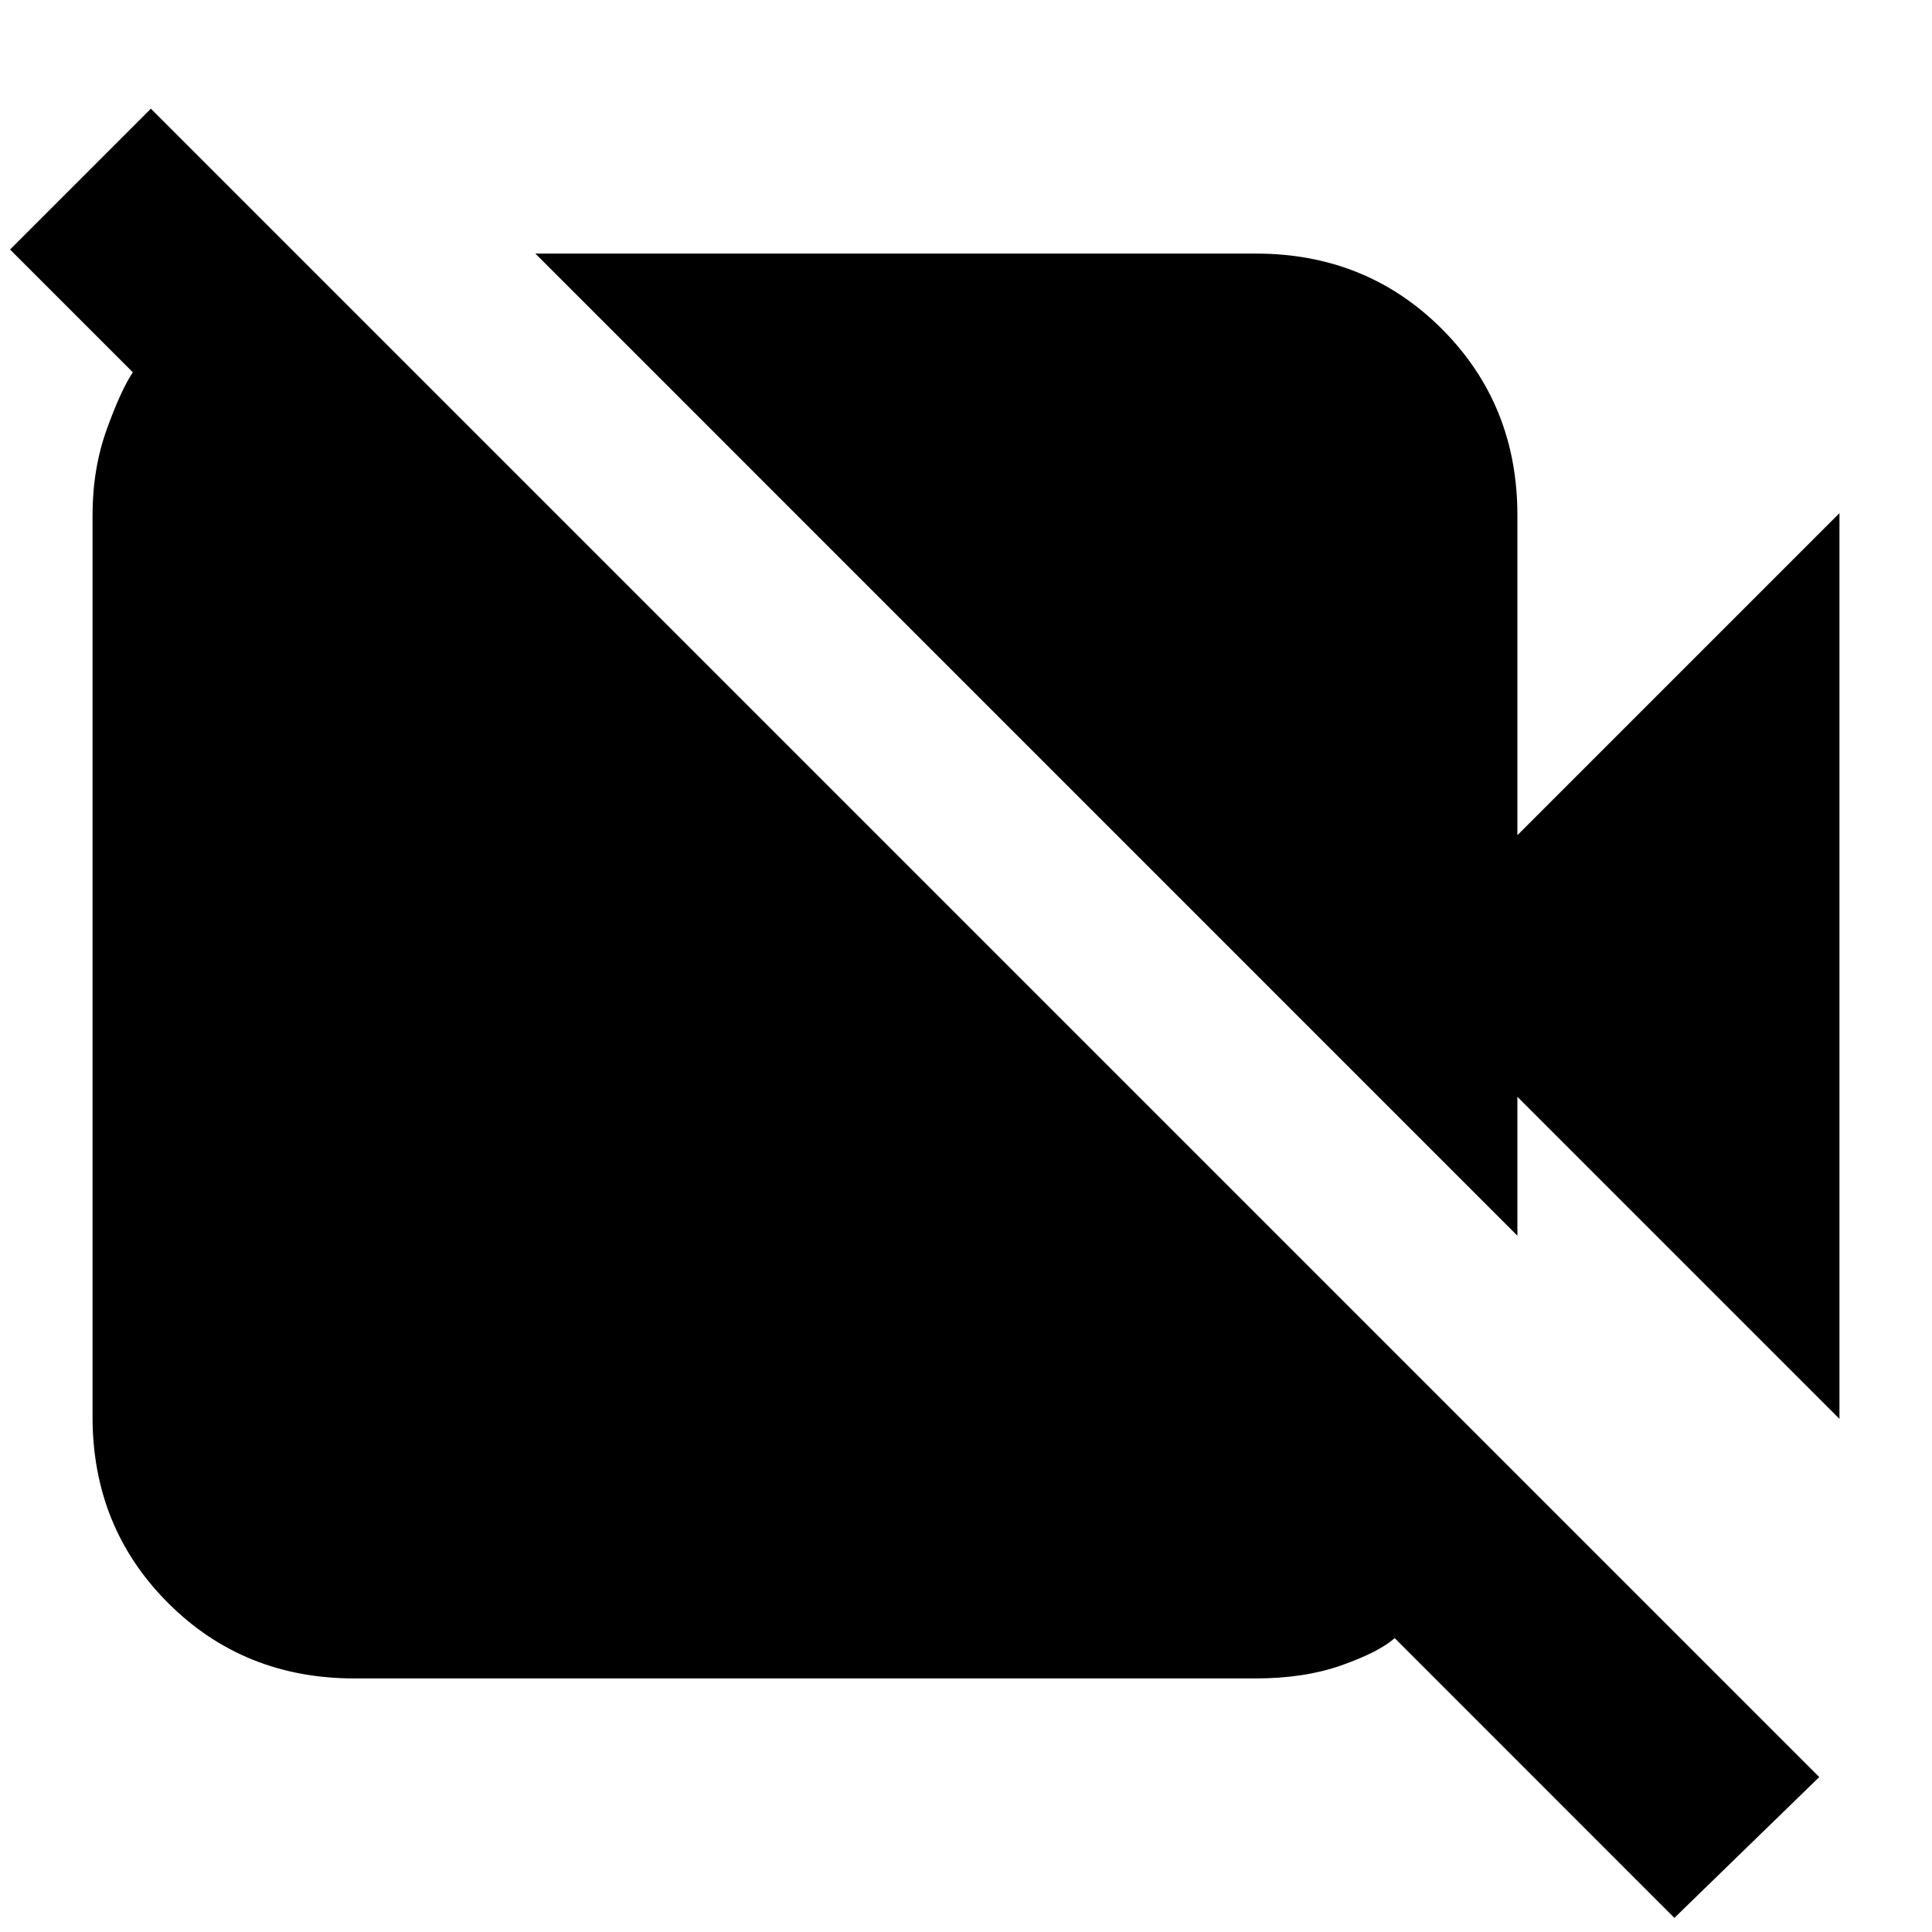 <svg xmlns="http://www.w3.org/2000/svg" height="20" width="20"><path d="M19.042 14.688 15.708 11.354V12.792L5.542 2.625H13Q14.146 2.625 14.927 3.406Q15.708 4.188 15.708 5.333V8.646L19.042 5.312ZM17.333 19.854 14.438 16.958Q14.271 17.104 13.885 17.24Q13.5 17.375 13 17.375H3.667Q2.521 17.375 1.74 16.594Q0.958 15.812 0.958 14.667V5.333Q0.958 4.854 1.104 4.448Q1.25 4.042 1.375 3.854L0.104 2.583L1.562 1.125L18.833 18.396Z"/></svg>